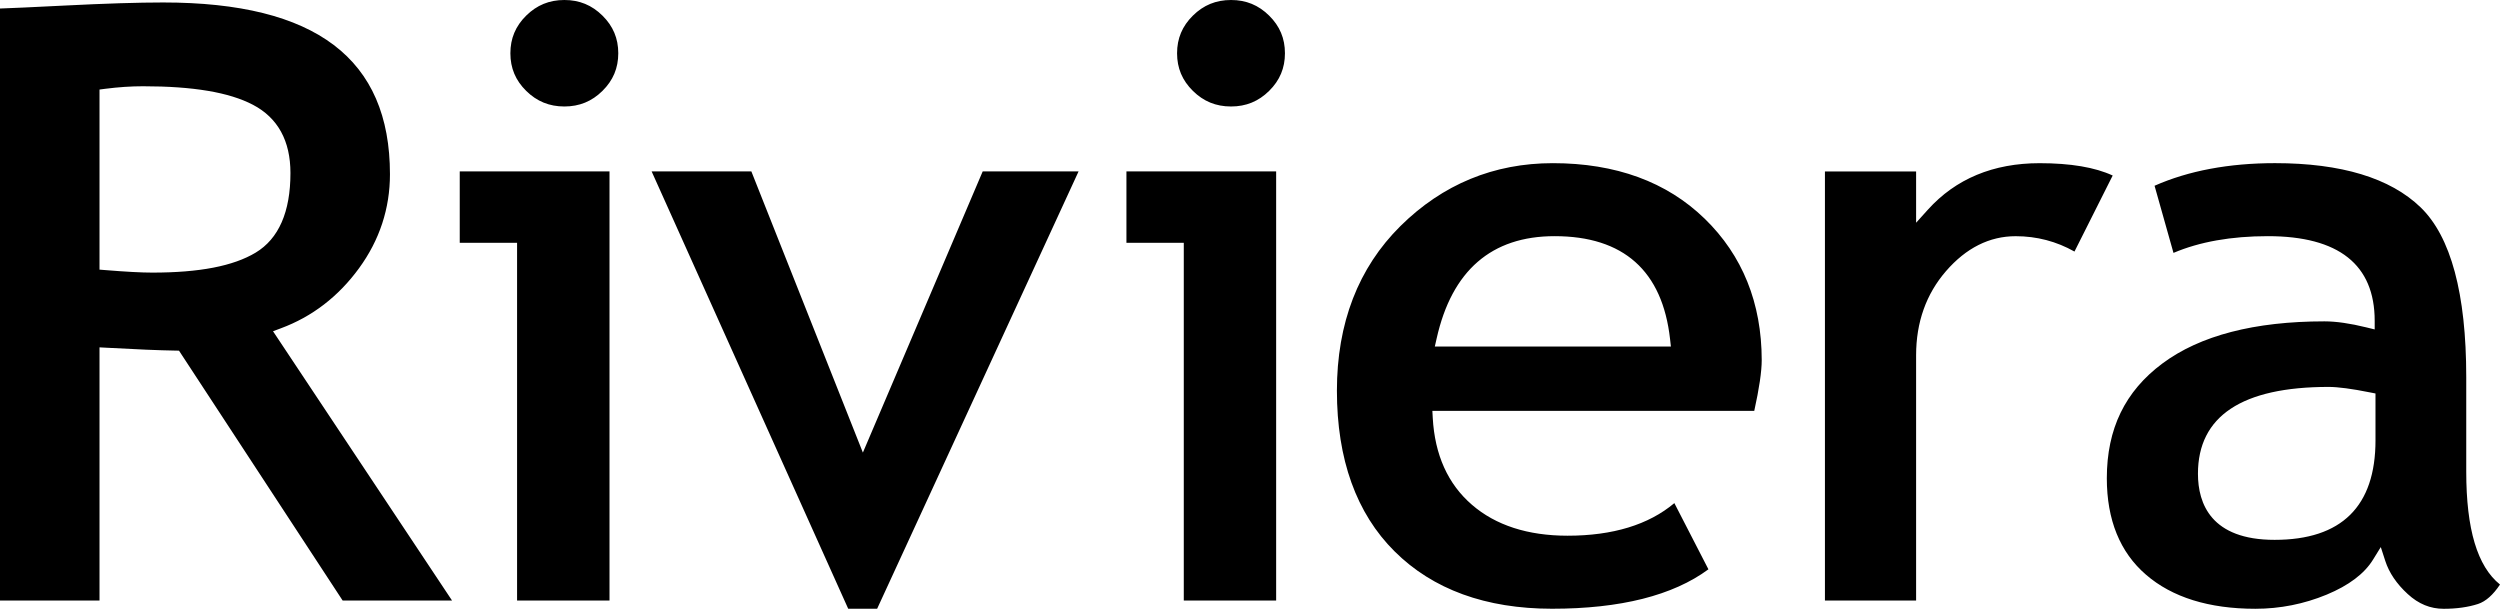 <svg id="RIVIERA" width="500" height="121.759" viewBox="0 0 500 121.759" version="1.1" xml:space="preserve" xmlns:xlink="http://www.w3.org/1999/xlink" xmlns="http://www.w3.org/2000/svg" xmlns:svg="http://www.w3.org/2000/svg">
	<path id="RIVIERA" style="fill:#000000;stroke:#000000;stroke-width:0" d="m 340.93,43.733 c -7.575,-7.366 -17.785,-11.1 -30.362,-11.1 -11.791,0 -22.045,4.232 -30.476,12.576 -8.431,8.348 -12.71,19.428 -12.71,32.929 0,13.723 3.883,24.542 11.544,32.145 7.655,7.613 18.244,11.465 31.484,11.465 13.674,0 24.187,-2.649 31.275,-7.886 l -6.815,-13.239 c -5.141,4.327 -12.314,6.519 -21.357,6.519 -7.953,0 -14.393,-2.089 -19.135,-6.196 -4.796,-4.139 -7.423,-9.979 -7.829,-17.371 l -0.076,-1.401 h 64.378 c 0.992,-4.482 1.493,-7.899 1.493,-10.154 -0.01,-11.409 -3.845,-20.931 -11.414,-28.289 z m -53.969,25.584 0.368,-1.625 c 3.04,-13.574 10.976,-20.459 23.585,-20.459 13.794,0 21.572,6.931 23.1,20.597 l 0.165,1.473 h -47.215 v 0.013 z M 253.829,3.124 c 2.13,2.103 3.16,4.561 3.16,7.527 0,2.963 -1.033,5.425 -3.16,7.524 -2.13,2.103 -4.624,3.121 -7.626,3.121 -3.005,0 -5.506,-1.022 -7.626,-3.121 -2.13,-2.096 -3.163,-4.561 -3.163,-7.524 0,-2.966 1.036,-5.425 3.163,-7.527 C 240.704,1.022 243.201,7.3296311e-6 246.203,7.3296311e-6 249.208,-0.003 251.702,1.022 253.829,3.124 Z M 236.757,120.101 V 48.561 H 225.287 V 34.284 h 29.943 V 120.101 Z M 389.197,54.229 c -3.968,4.581 -5.975,10.236 -5.975,16.811 V 120.105 H 364.987 V 34.287 h 18.235 V 44.547 l 2.355,-2.61 c 5.563,-6.173 13.084,-9.3 22.346,-9.3 6.181,0 11.084,0.83 14.615,2.468 l -7.642,15.206 c -3.607,-2.036 -7.547,-3.071 -11.75,-3.071 -5.243,-0.004 -9.93,2.35 -13.949,6.99 z M 500,116.908 c -4.536,-3.648 -6.751,-11.057 -6.751,-22.575 v -18.917 c 0,-16.679 -3.071,-28.098 -9.135,-33.954 -6.07,-5.86 -15.861,-8.832 -29.11,-8.832 -9.217,0 -17.312,1.522 -24.092,4.521 l 3.785,13.43 c 5.214,-2.221 11.55,-3.348 18.881,-3.348 14.171,0 21.36,5.698 21.36,16.946 v 1.707 l -1.677,-0.412 c -3.224,-0.797 -6.044,-1.203 -8.374,-1.203 -13.984,0 -24.875,2.828 -32.384,8.41 -7.493,5.563 -11.138,13.087 -11.138,22.977 0,8.315 2.634,14.801 7.832,19.279 5.236,4.531 12.599,6.818 21.877,6.818 4.932,0 9.724,-0.952 14.26,-2.828 4.422,-1.836 7.556,-4.192 9.287,-7.023 l 1.537,-2.492 0.9,2.775 c 0.764,2.363 2.273,4.591 4.488,6.618 2.165,1.991 4.517,2.953 7.201,2.953 2.577,0 4.891,-0.326 6.859,-0.965 1.544,-0.511 3.017,-1.813 4.393,-3.886 z M 475.1,88.055 c 0,13.215 -6.783,19.915 -20.181,19.915 -12.666,0 -15.328,-7.194 -15.328,-13.225 0,-11.515 8.796,-17.361 26.121,-17.361 1.889,0 4.612,0.359 8.308,1.101 l 1.078,0.211 v 9.359 z M 120.493,3.124 c 2.13,2.103 3.162,4.561 3.162,7.527 0,2.963 -1.032,5.425 -3.162,7.524 -2.124,2.103 -4.622,3.121 -7.62,3.121 -3.005,0 -5.507,-1.022 -7.634,-3.121 -2.131,-2.096 -3.162,-4.561 -3.162,-7.524 0,-2.966 1.032,-5.425 3.162,-7.527 C 107.369,1.022 109.863,7.3296311e-6 112.872,7.3296311e-6 115.871,-0.003 118.369,1.022 120.493,3.124 Z M 56.18,65.658 c 6.248,-2.313 11.507,-6.357 15.621,-12.002 4.114,-5.636 6.191,-11.963 6.191,-18.805 0,-23.119 -14.833,-34.357 -45.361,-34.357 -4.966,0 -11.621,0.208 -19.766,0.62 C 6.411,1.437 2.164,1.635 0,1.704 V 120.101 H 19.902 V 69.471 l 1.423,0.076 c 5.88,0.33 10.505,0.518 13.761,0.573 l 0.715,0.013 32.725,49.968 H 90.405 L 54.605,66.248 Z M 51.128,50.528 c -4.471,2.686 -11.233,3.994 -20.667,3.994 -2.144,0 -5.283,-0.168 -9.323,-0.498 L 19.902,53.926 V 17.908 l 1.172,-0.152 c 2.615,-0.336 5.149,-0.504 7.54,-0.504 10.025,0 17.218,1.213 21.979,3.708 4.972,2.607 7.497,7.197 7.497,13.647 0,7.788 -2.347,13.146 -6.962,15.921 z M 215.714,34.284 175.425,121.753 H 169.644 L 130.327,34.284 h 19.945 L 172.576,90.517 196.538,34.284 Z M 103.415,120.101 V 48.561 H 91.948 V 34.284 h 29.954 v 85.817 z" />
</svg>
